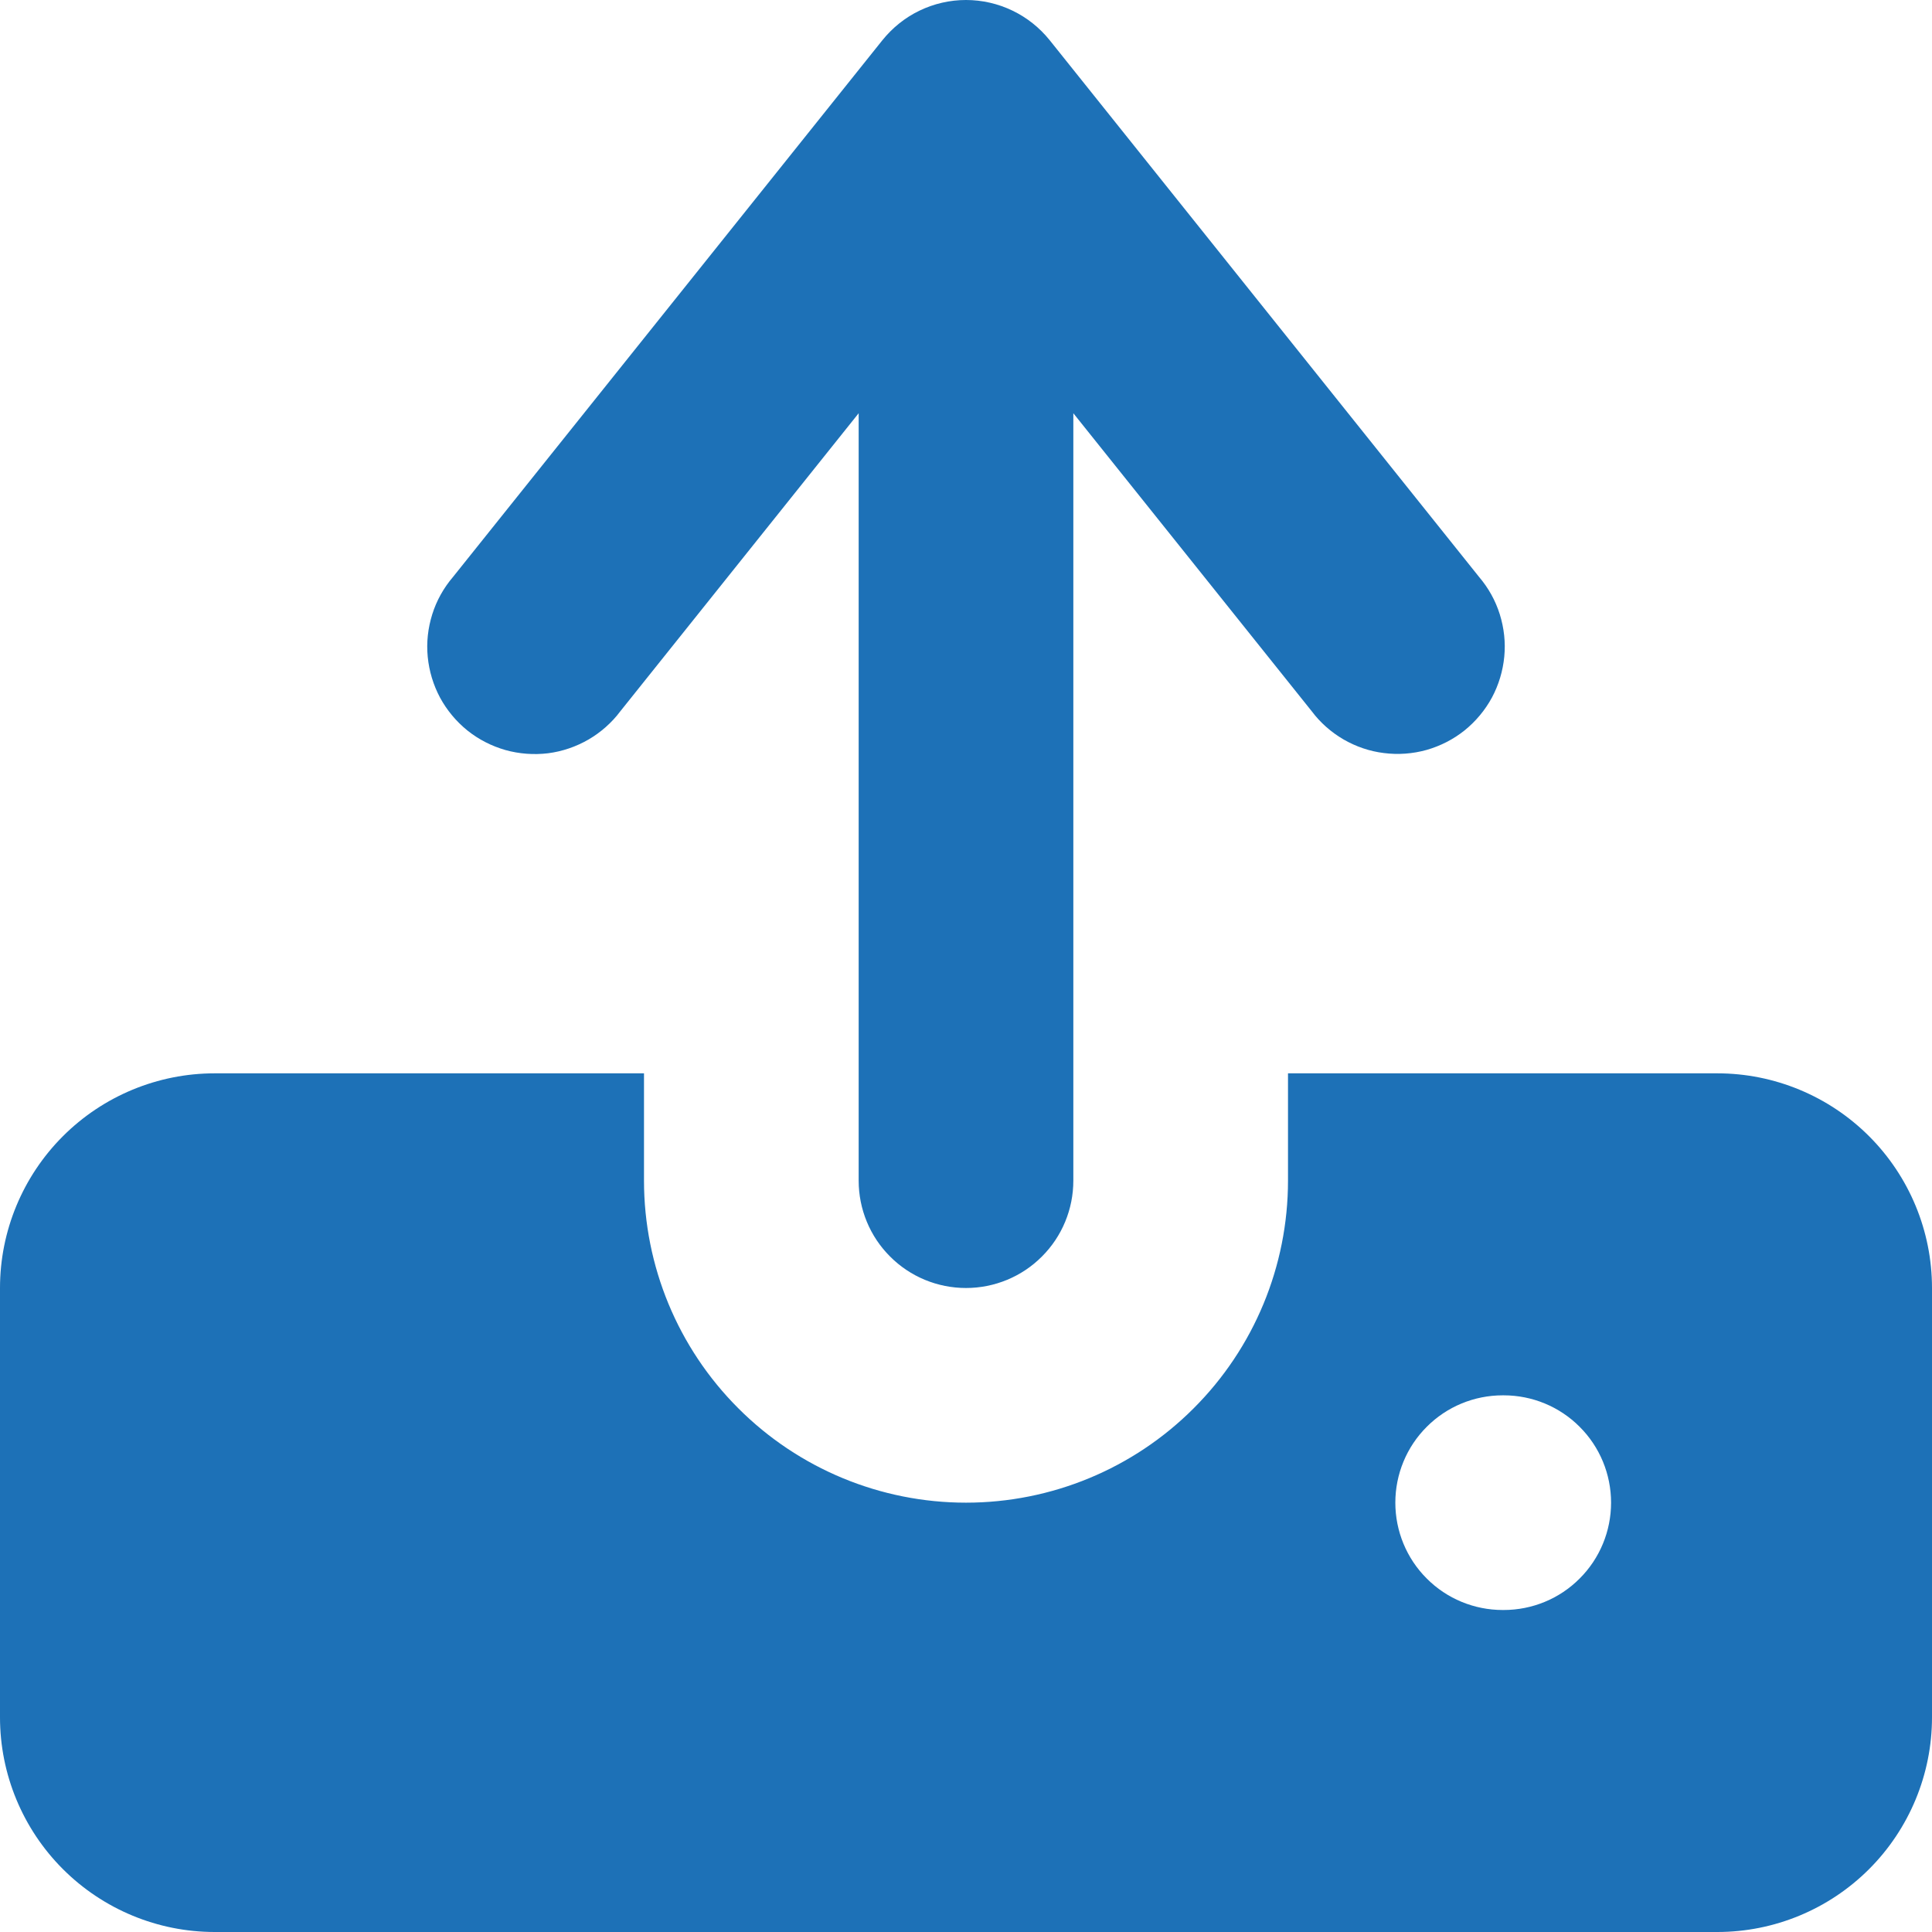 <svg width="18" height="18" viewBox="0 0 18 18" fill="none" xmlns="http://www.w3.org/2000/svg">
<path fill-rule="evenodd" clip-rule="evenodd" d="M9 0C9.15 9.36103e-05 9.298 0.034 9.433 0.099C9.568 0.164 9.686 0.258 9.78 0.375L13.78 5.375C13.867 5.477 13.933 5.595 13.973 5.723C14.013 5.851 14.028 5.985 14.015 6.118C14.002 6.252 13.963 6.381 13.9 6.499C13.836 6.617 13.749 6.721 13.645 6.805C13.54 6.889 13.42 6.95 13.291 6.987C13.162 7.023 13.027 7.033 12.894 7.016C12.761 7 12.633 6.956 12.517 6.889C12.402 6.822 12.3 6.732 12.22 6.625L10 3.85V11C10 11.265 9.895 11.52 9.707 11.707C9.52 11.895 9.265 12 9 12C8.735 12 8.48 11.895 8.293 11.707C8.105 11.52 8 11.265 8 11V3.85L5.78 6.626C5.7 6.733 5.598 6.823 5.483 6.89C5.367 6.957 5.239 7.001 5.106 7.018C4.973 7.034 4.838 7.024 4.709 6.988C4.58 6.951 4.46 6.89 4.355 6.806C4.251 6.722 4.164 6.618 4.1 6.5C4.037 6.382 3.998 6.253 3.985 6.119C3.972 5.986 3.987 5.852 4.027 5.724C4.067 5.596 4.133 5.478 4.22 5.376L8.22 0.376C8.314 0.259 8.432 0.164 8.567 0.099C8.702 0.034 8.85 0 9 0ZM6 11V10H2C1.47 10 0.961 10.211 0.586 10.586C0.211 10.961 0 11.47 0 12V16C0 16.53 0.211 17.039 0.586 17.414C0.961 17.789 1.47 18 2 18H16C16.53 18 17.039 17.789 17.414 17.414C17.789 17.039 18 16.53 18 16V12C18 11.47 17.789 10.961 17.414 10.586C17.039 10.211 16.53 10 16 10H12V11C12 11.796 11.684 12.559 11.121 13.121C10.559 13.684 9.796 14 9 14C8.204 14 7.441 13.684 6.879 13.121C6.316 12.559 6 11.796 6 11ZM14 13C13.735 13 13.48 13.105 13.293 13.293C13.105 13.48 13 13.735 13 14C13 14.265 13.105 14.52 13.293 14.707C13.48 14.895 13.735 15 14 15H14.01C14.275 15 14.53 14.895 14.717 14.707C14.905 14.52 15.01 14.265 15.01 14C15.01 13.735 14.905 13.48 14.717 13.293C14.53 13.105 14.275 13 14.01 13H14Z" fill="#1D71B7"/>
</svg>
